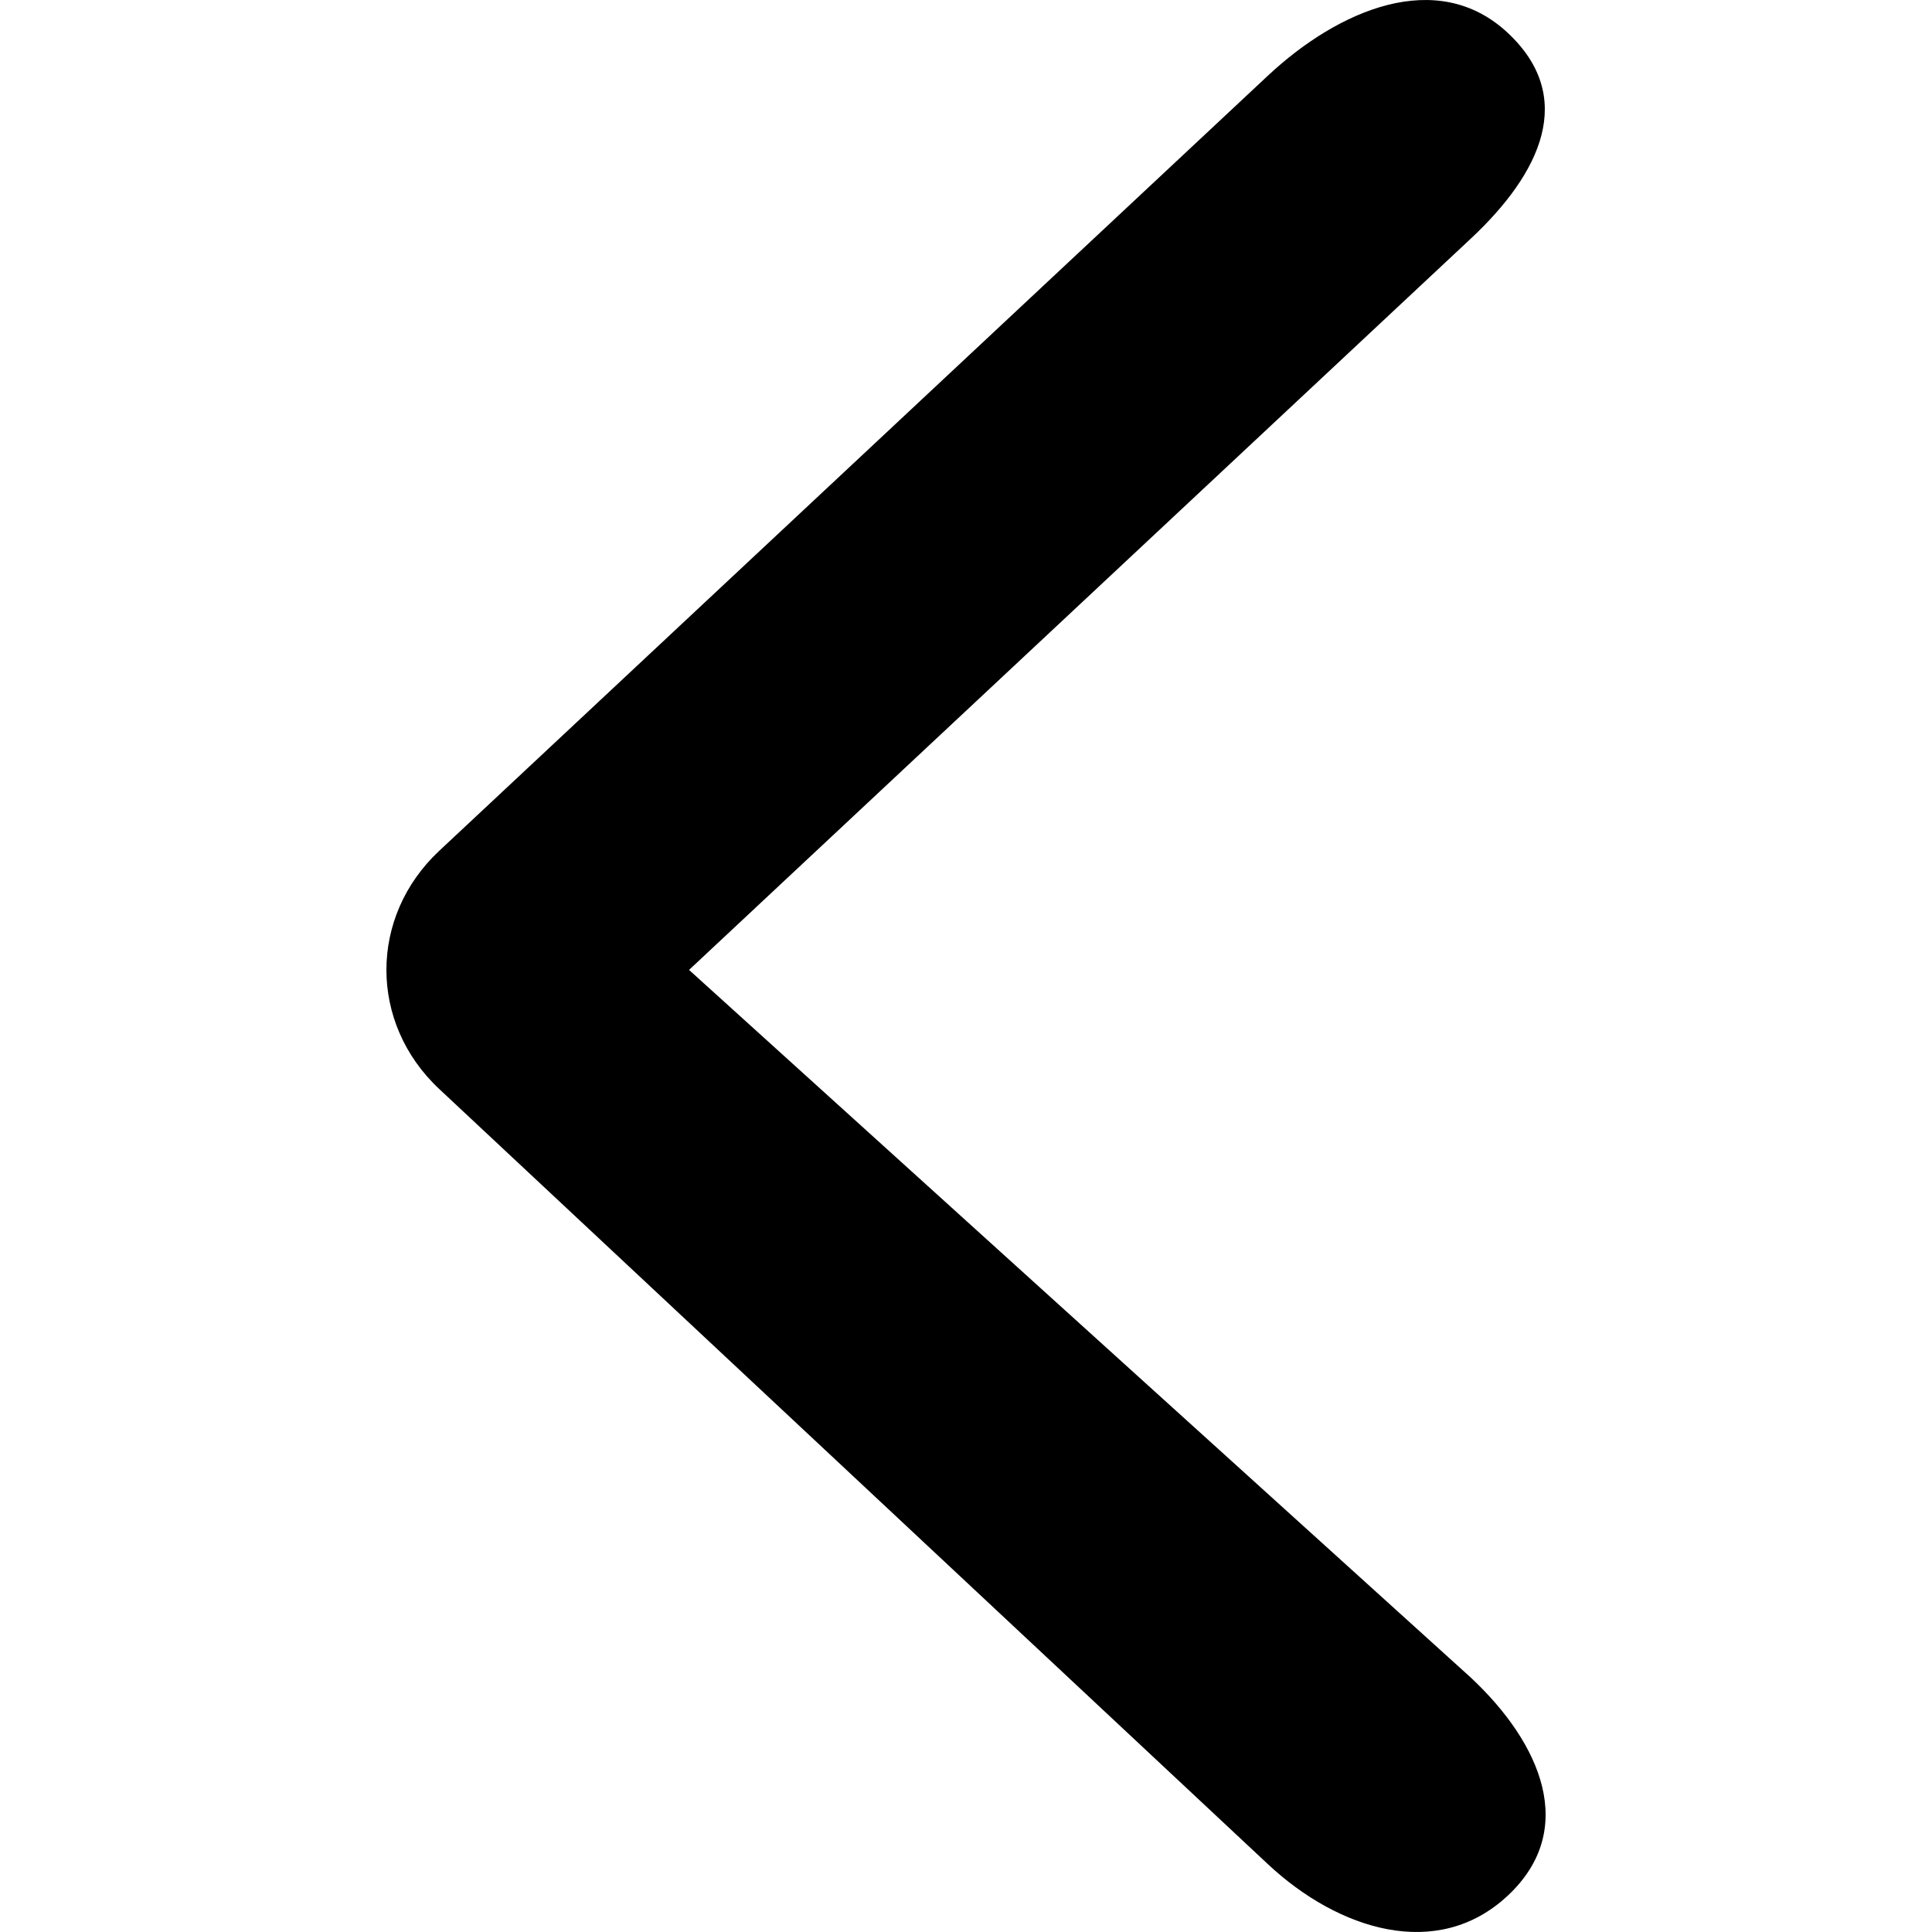 <svg viewBox="0 0 40 40" fill="inherit" xmlns="http://www.w3.org/2000/svg">
<path d="M31.217 0.681C29.759 -0.682 27.708 0.203 26.25 1.567L9.093 17.616C7.636 18.98 7.636 21.182 9.093 22.546L26.25 38.595C27.708 39.959 29.759 40.61 31.217 39.247C32.675 37.883 31.91 36.097 30.452 34.733L14.266 20.081L30.452 4.94C31.91 3.576 32.638 2.01 31.217 0.681Z" fill="inherit"/>
</svg>
